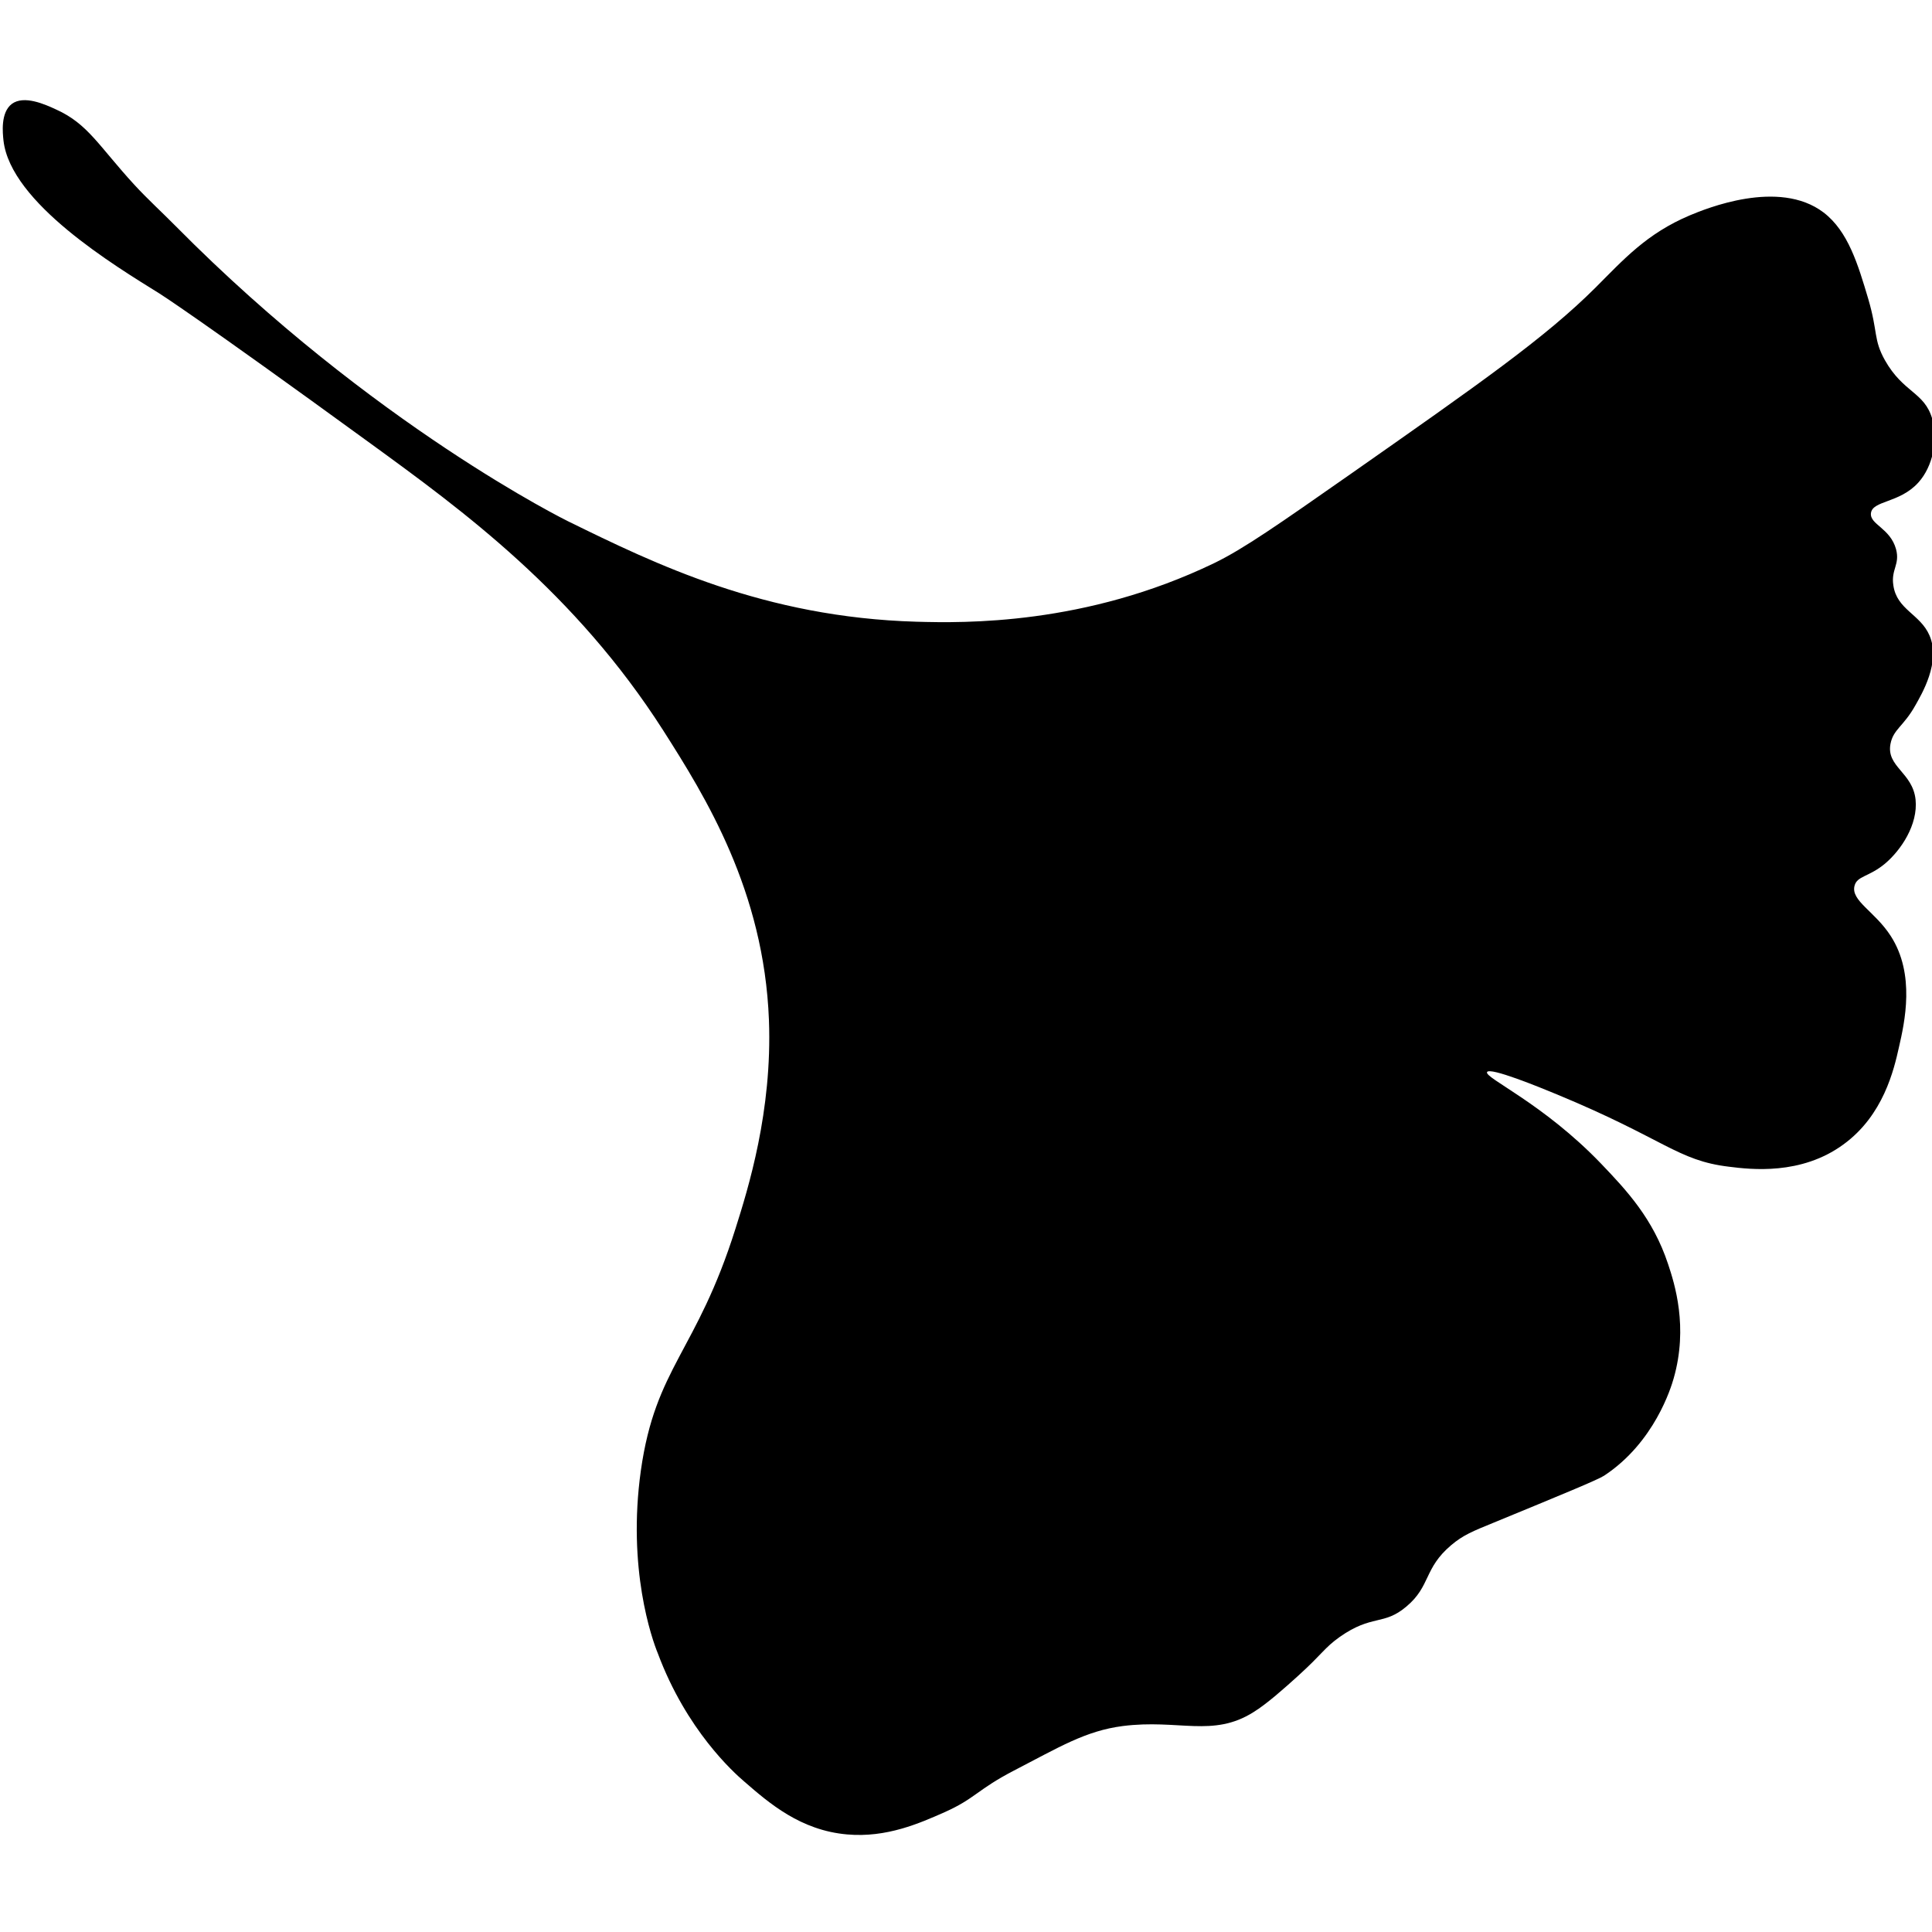 <?xml version="1.0" encoding="utf-8"?>
<!-- Generator: Adobe Illustrator 23.0.1, SVG Export Plug-In . SVG Version: 6.00 Build 0)  -->
<svg version="1.2" baseProfile="tiny" id="Layer_1" xmlns="http://www.w3.org/2000/svg" xmlns:xlink="http://www.w3.org/1999/xlink"
	 x="0px" y="0px" viewBox="0 0 100 100" xml:space="preserve">
<path d="M33.17,76.12c0.76-5.38,2.88-6.12,4.9-12.53c0.65-2.06,1.91-6.07,1.73-10.8c-0.26-6.69-3.29-11.56-5.47-14.98
	c-4.57-7.15-10.4-11.4-15.13-14.84c-9.11-6.63-10.95-7.78-10.95-7.78c-2.28-1.42-7.71-4.69-8.07-7.92C0.14,6.89,0.02,5.83,0.61,5.38
	c0.63-0.47,1.72,0.02,2.3,0.29C4.55,6.41,5.1,7.54,6.95,9.56C7.64,10.31,8.4,11,9.11,11.72c10.2,10.31,20.31,15.27,20.31,15.27
	c4.49,2.2,10.12,4.96,18.01,5.19c2.5,0.07,8.75,0.18,15.41-3.03c1.53-0.74,3.37-2.03,7.06-4.61c6.72-4.71,10.08-7.06,12.68-9.65
	c1.44-1.44,2.64-2.8,4.9-3.75c0.77-0.32,4.59-1.91,6.91-0.14c1.27,0.97,1.78,2.69,2.31,4.47c0.51,1.74,0.26,2.09,0.86,3.17
	c0.96,1.7,2.04,1.64,2.45,3.03c0.31,1.07,0.05,2.46-0.72,3.31c-0.97,1.07-2.37,0.92-2.45,1.58c-0.07,0.59,1,0.77,1.3,1.87
	c0.21,0.8-0.27,1.04-0.14,1.87c0.18,1.26,1.39,1.48,1.87,2.59c0.6,1.38-0.42,3.06-0.72,3.6c-0.63,1.13-1.15,1.24-1.3,2.02
	c-0.22,1.18,1.15,1.47,1.3,2.88c0.13,1.29-0.75,2.61-1.58,3.31c-0.84,0.7-1.45,0.63-1.58,1.15c-0.2,0.77,1.05,1.32,1.87,2.59
	c1.29,1.99,0.72,4.49,0.43,5.76c-0.26,1.16-0.8,3.53-2.88,5.04c-2.19,1.6-4.79,1.29-5.91,1.15c-2.69-0.32-3.32-1.43-8.93-3.75
	c-0.89-0.37-3.46-1.42-3.6-1.15c-0.15,0.3,2.9,1.61,5.91,4.75c1.31,1.37,2.68,2.83,3.46,5.19c0.34,1.02,1.05,3.25,0.29,5.91
	c-0.13,0.46-0.99,3.32-3.6,5.04c-0.32,0.21-2.14,0.96-5.76,2.45c-1.03,0.42-1.55,0.63-2.16,1.15c-1.42,1.2-1.05,2.11-2.31,3.17
	c-1.19,1.01-1.77,0.39-3.46,1.58c-0.8,0.57-0.86,0.84-2.16,2.02c-0.71,0.64-1.59,1.43-2.3,1.87c-2.11,1.33-3.87,0.35-6.77,0.72
	c-1.93,0.25-3.3,1.1-5.62,2.3c-1.91,0.99-2.01,1.45-3.6,2.16c-1.29,0.57-3,1.33-5.04,1.15c-2.41-0.21-4.03-1.61-5.33-2.74
	c-0.55-0.47-2.99-2.66-4.47-6.63C33.74,84.83,32.46,81.19,33.17,76.12z M79.05,56.72l-6.81-3.94"/>
</svg>
